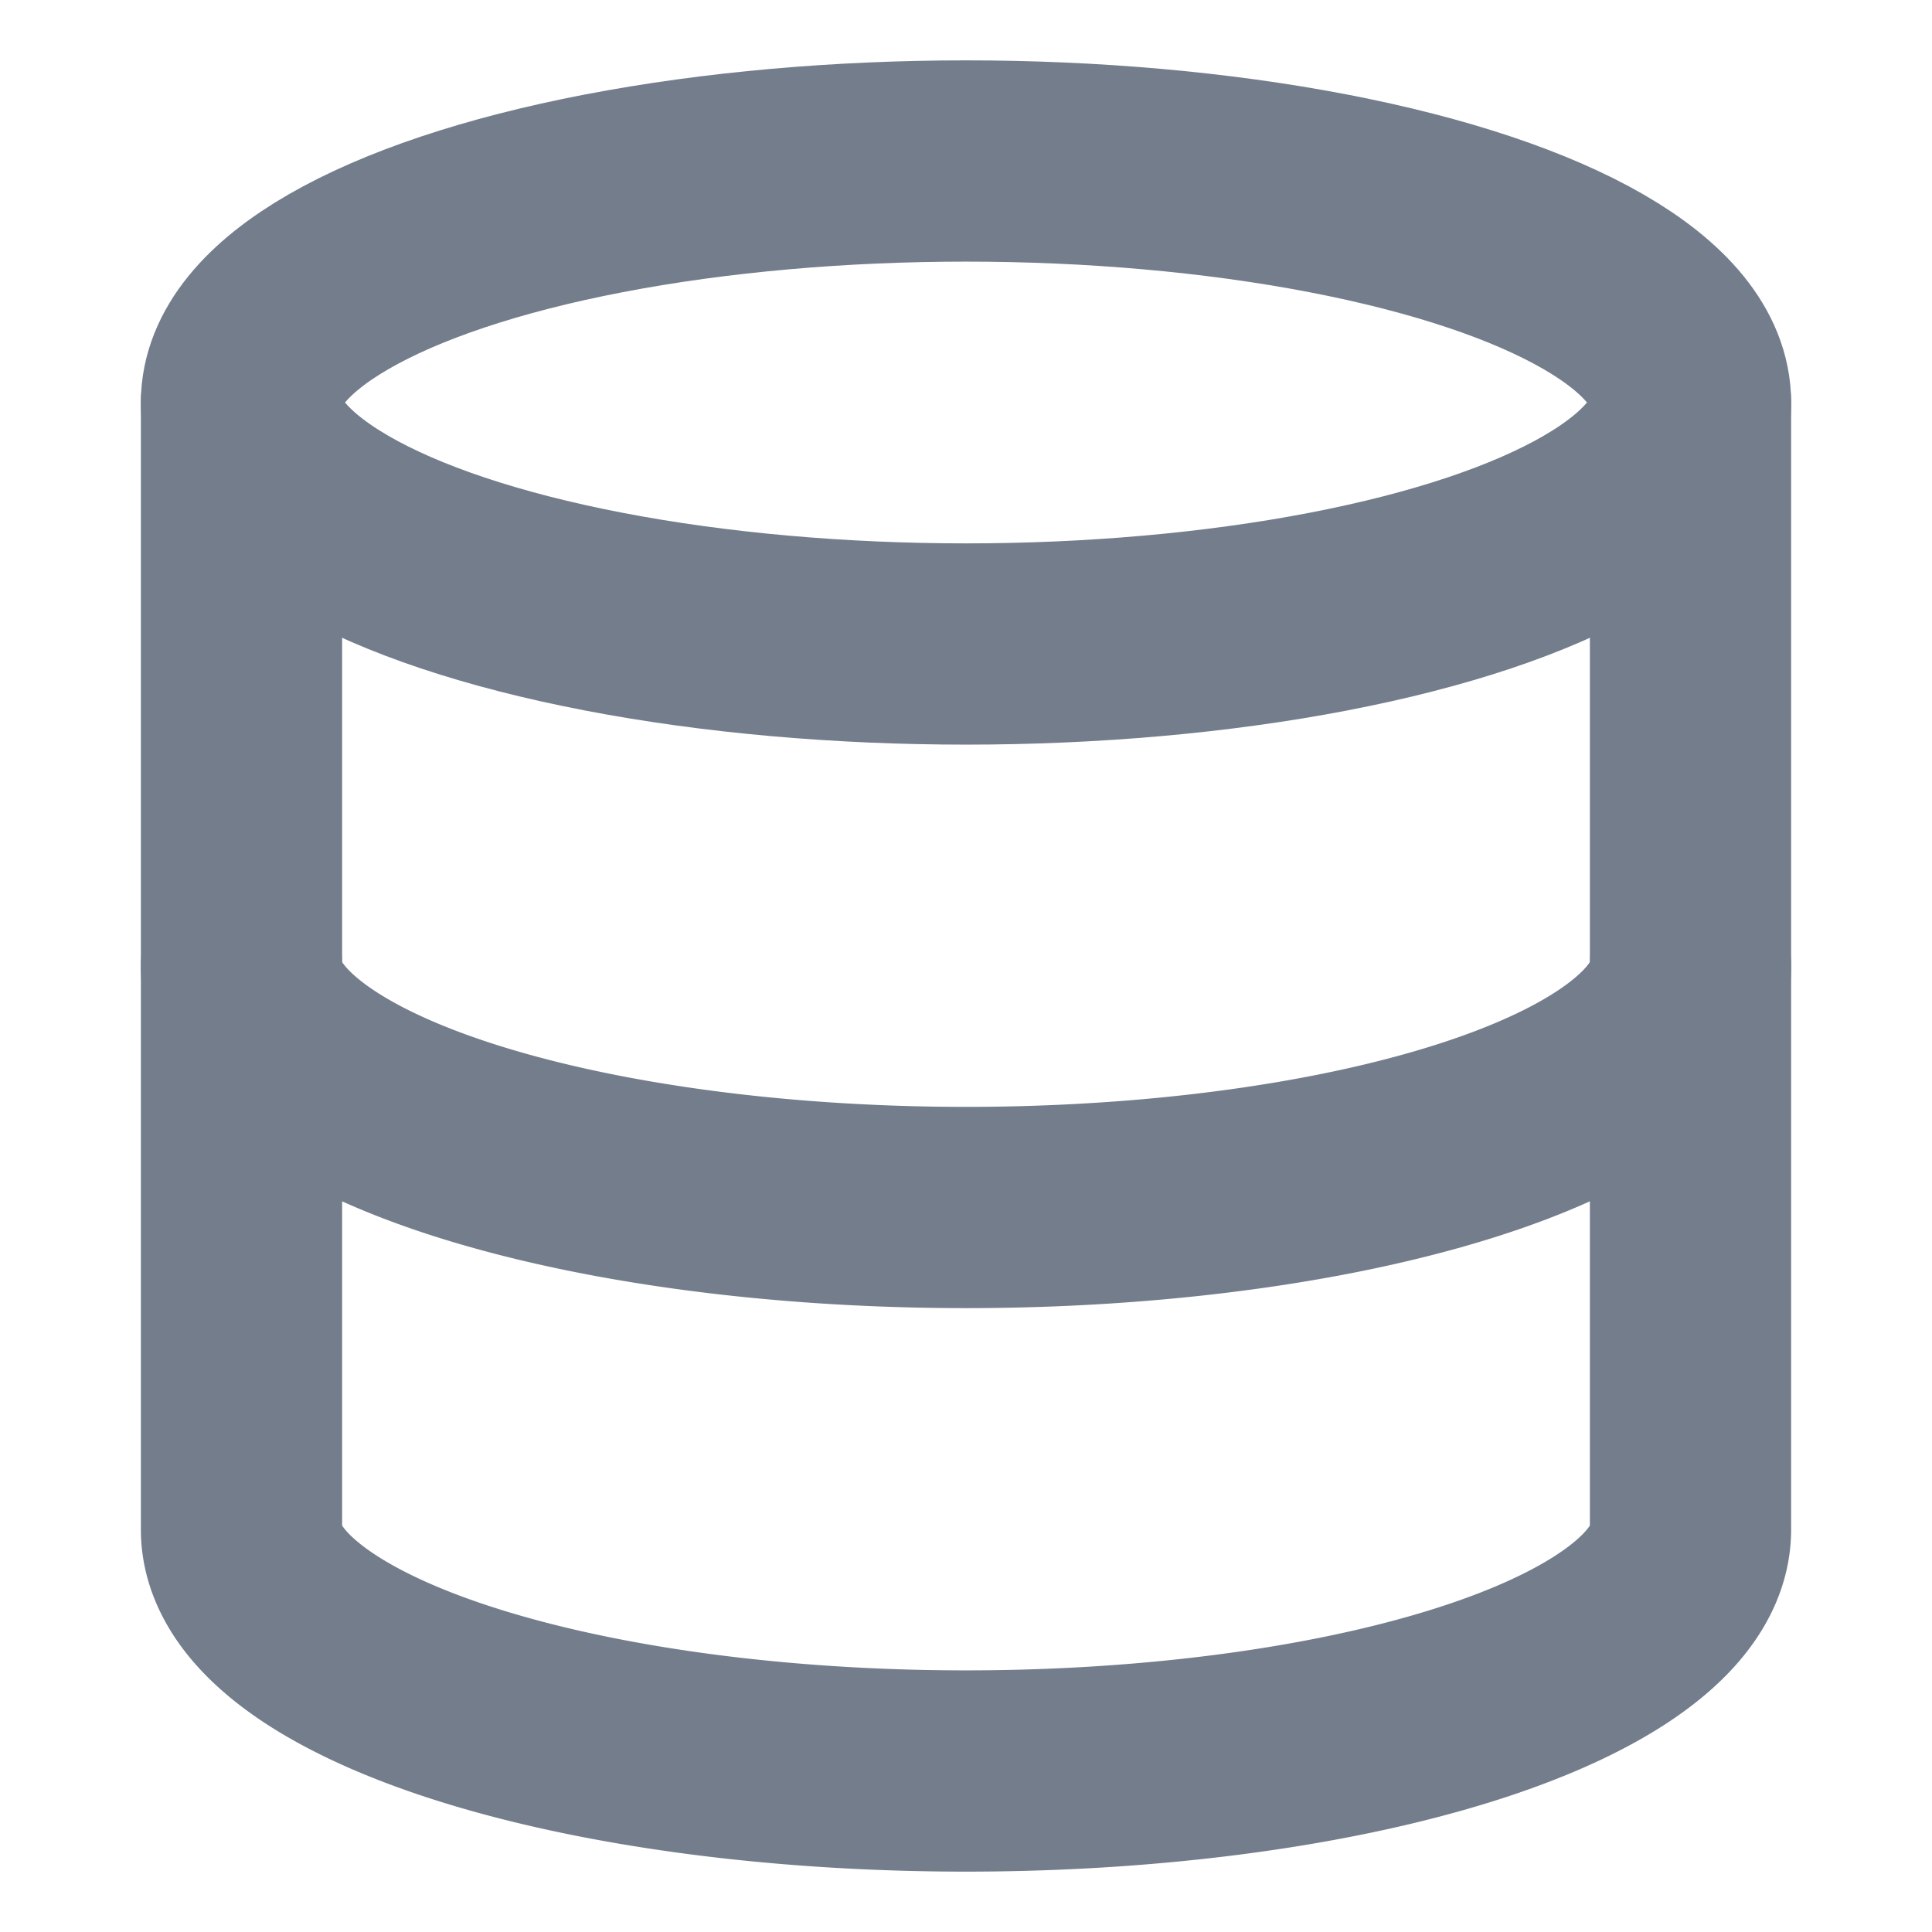 <svg xmlns="http://www.w3.org/2000/svg" width="24" height="24" viewBox="0 0 24 24" fill="none" stroke="#737d8c" stroke-width="2.5" stroke-linecap="round" stroke-linejoin="round" class="lucide lucide-database"><ellipse cx="12" cy="5" rx="9" ry="3"/><path d="M3 5V19A9 3 0 0 0 21 19V5"/><path d="M3 12A9 3 0 0 0 21 12"/></svg>